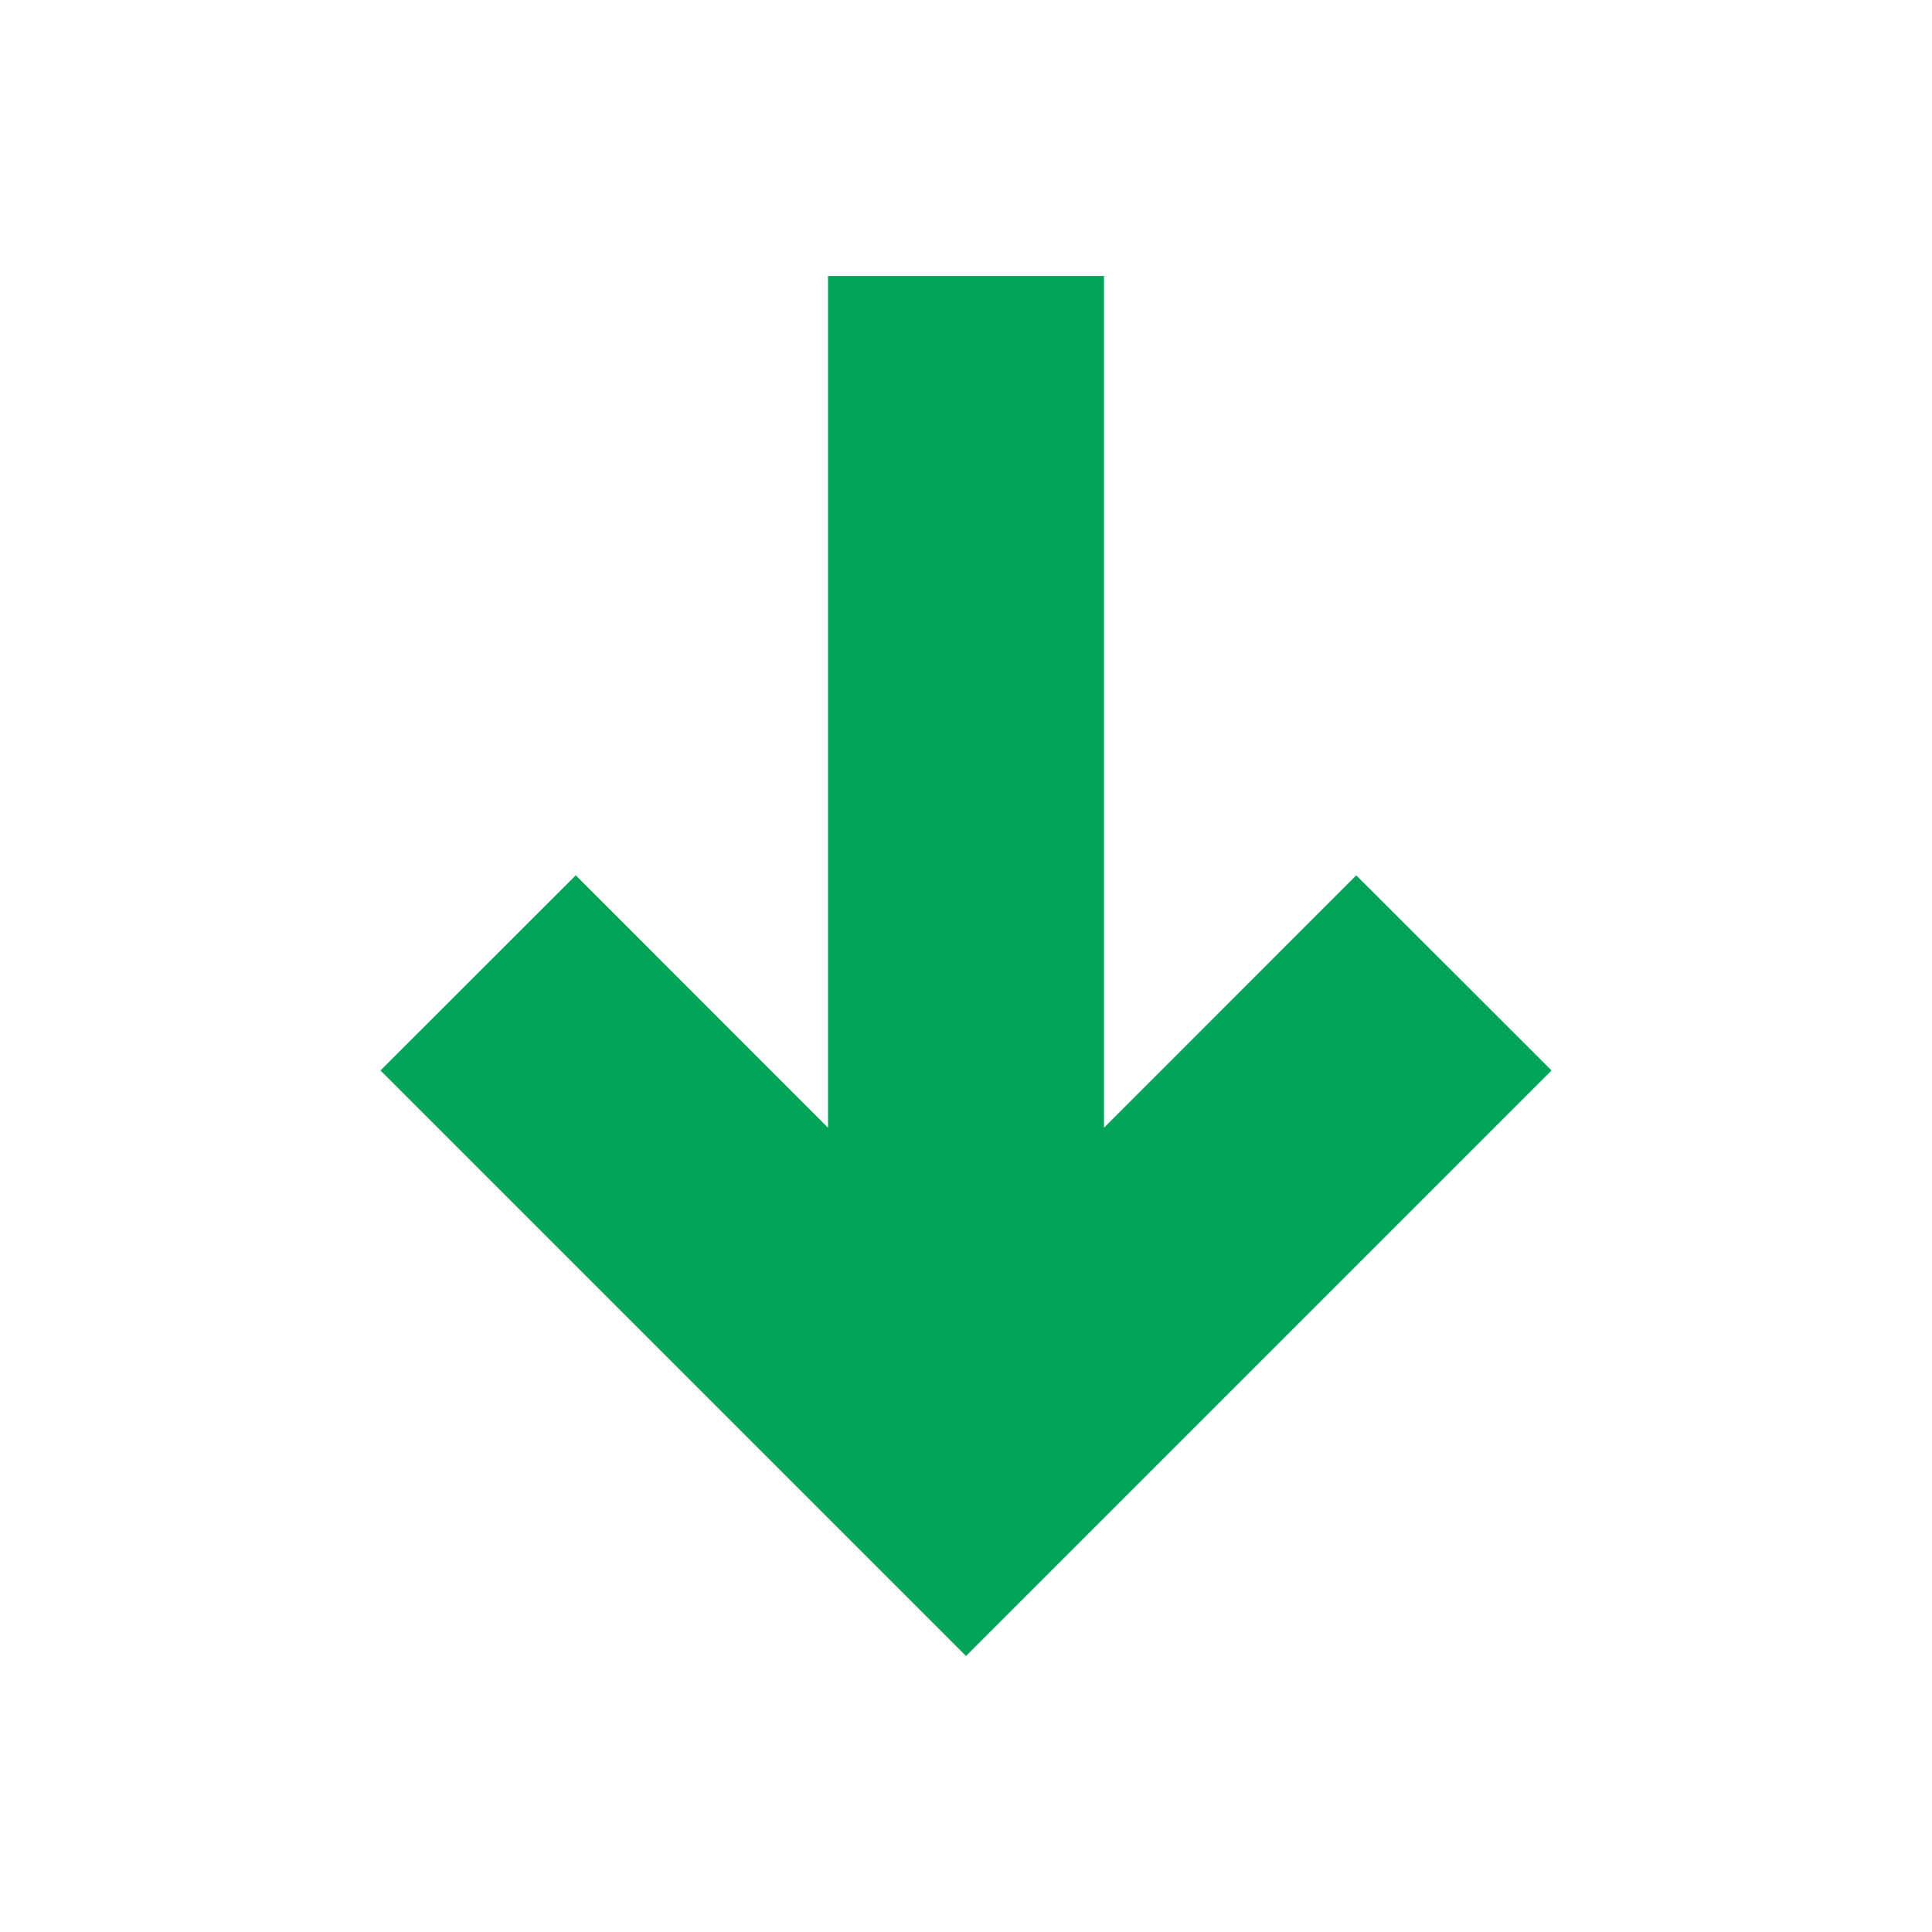 <svg width="14" height="14" viewBox="0 0 14 14" fill="none" xmlns="http://www.w3.org/2000/svg">
<path fill-rule="evenodd" clip-rule="evenodd" d="M8 2H6V8.172L4.172 6.343L2.757 7.757L5.586 10.586L7 12L8.414 10.586L11.243 7.757L9.828 6.343L8 8.172V2Z" fill="#00A358"/>
</svg>
